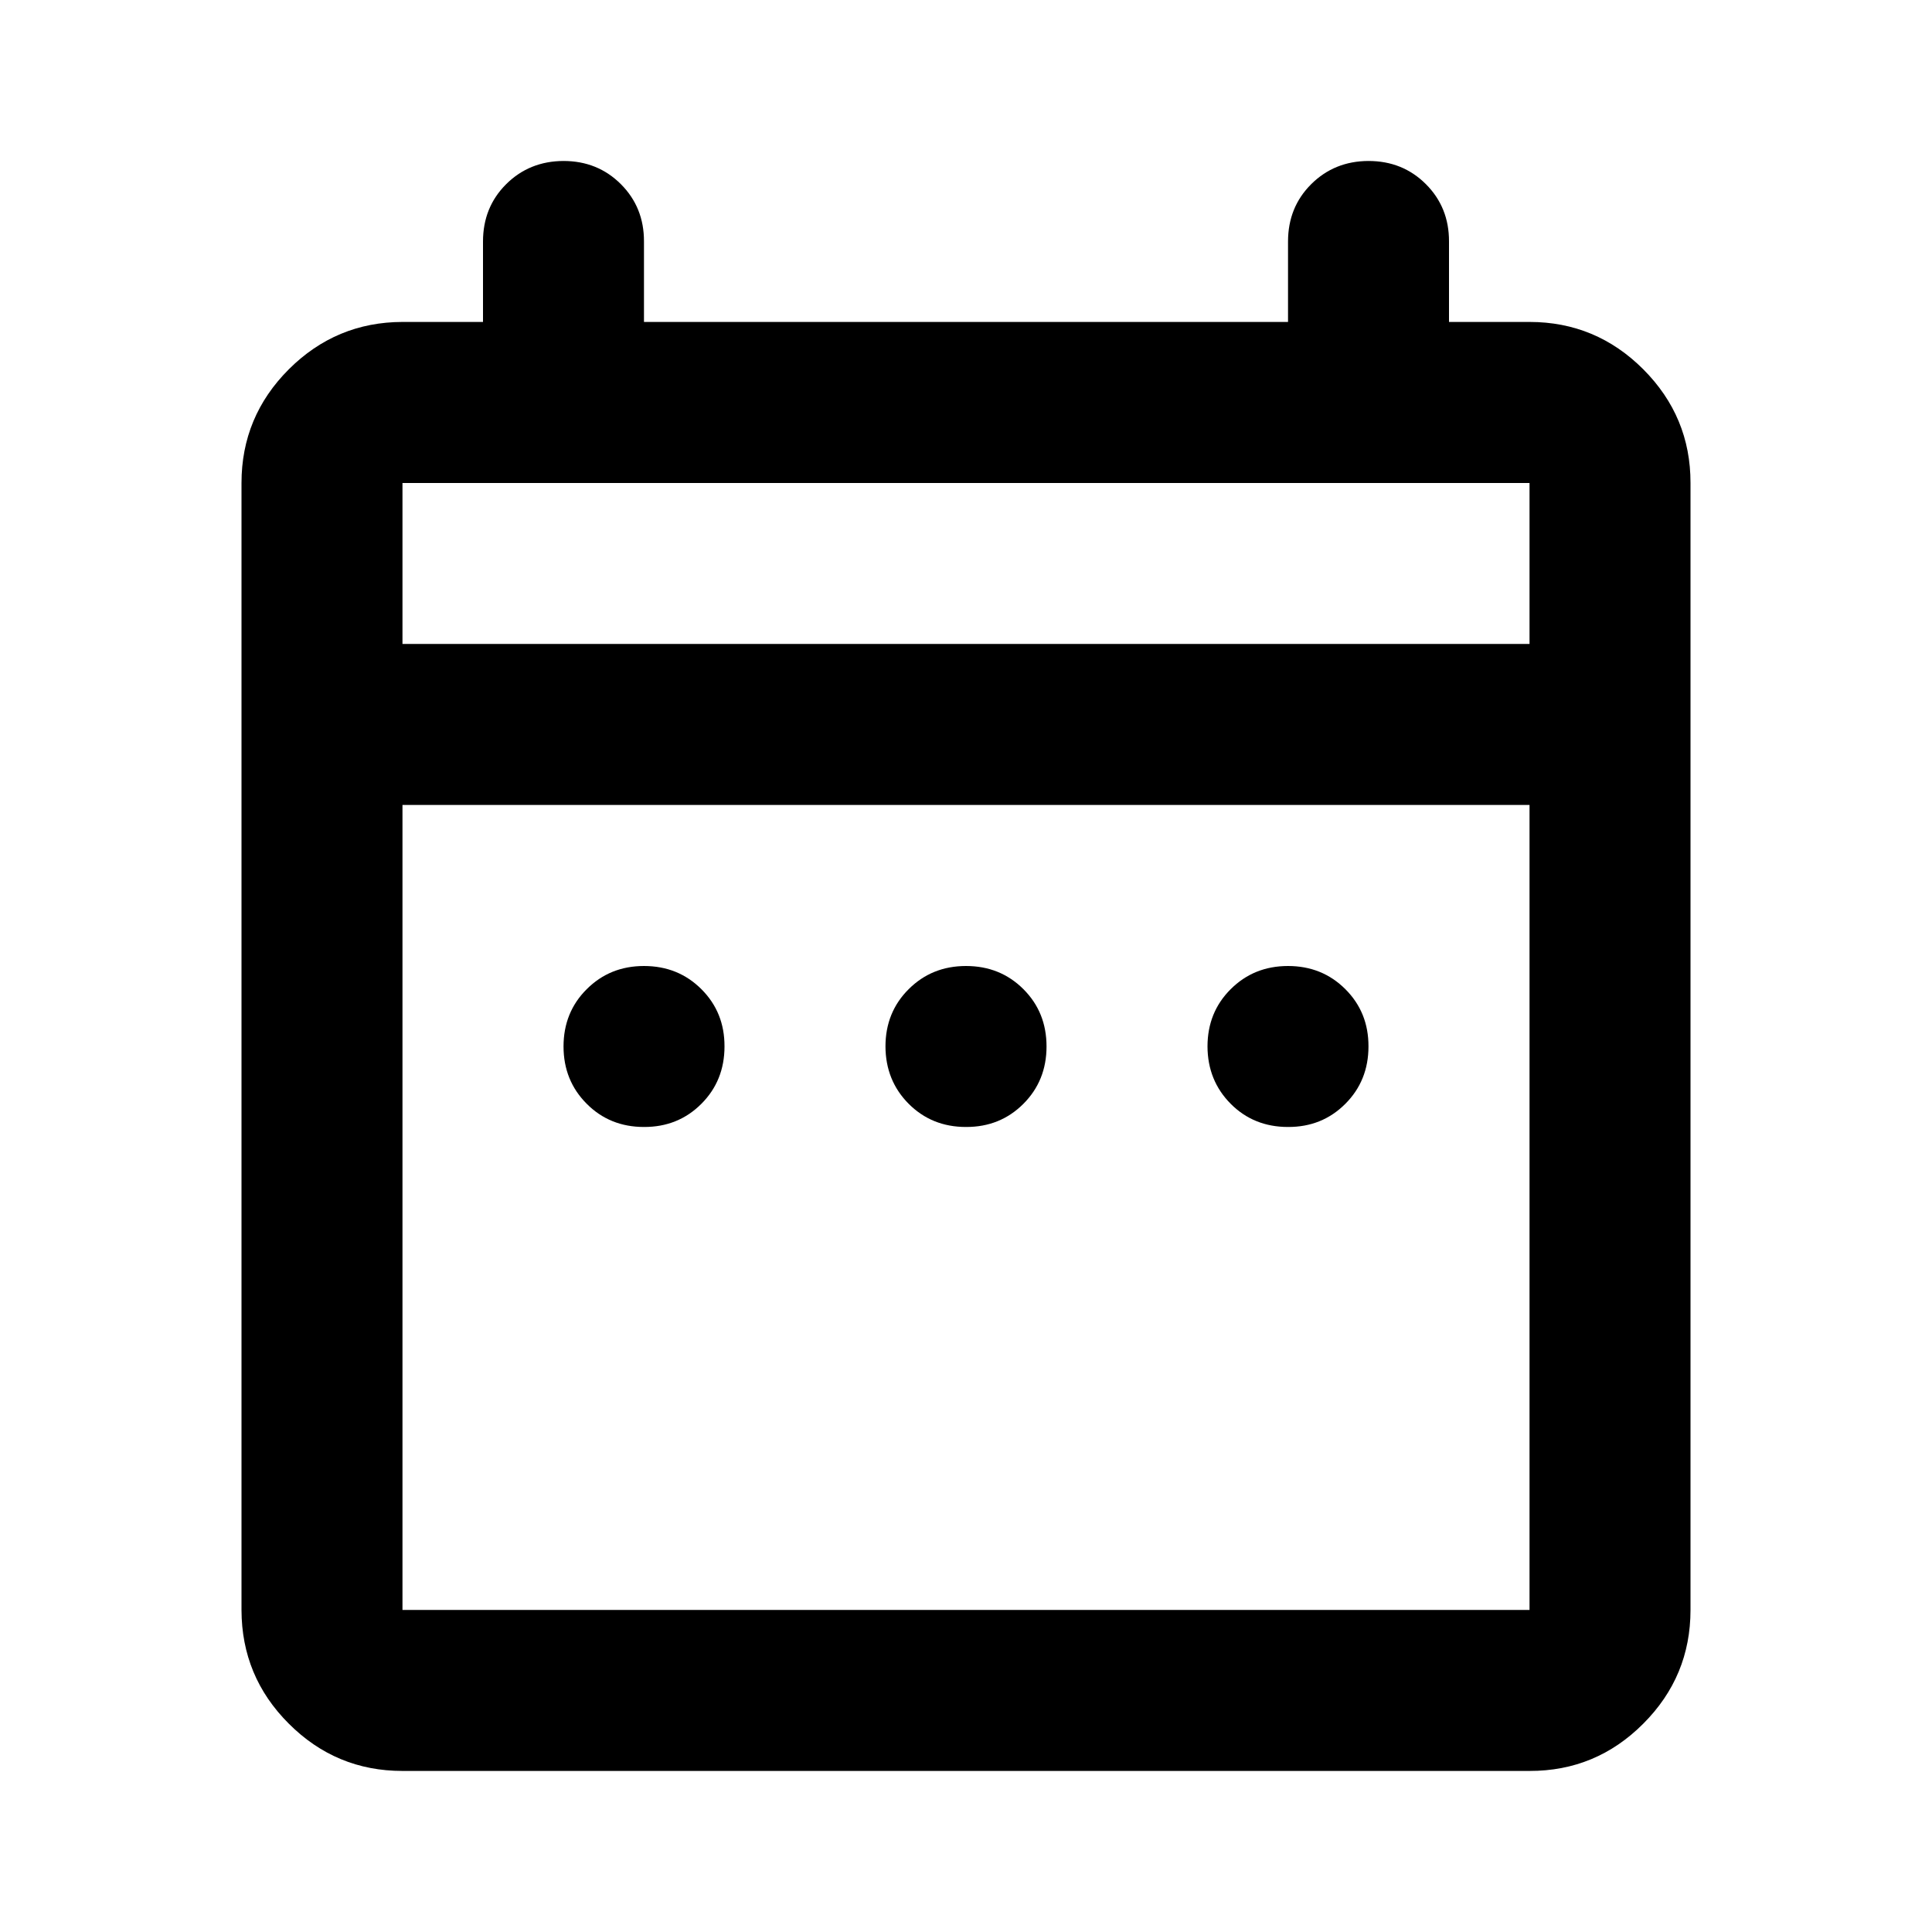 <svg width="22" height="22" viewBox="0 0 22 22" fill="none" xmlns="http://www.w3.org/2000/svg">
<path d="M7.333 12.833C7.074 12.833 6.856 12.745 6.681 12.569C6.505 12.393 6.417 12.175 6.417 11.916C6.417 11.657 6.505 11.439 6.681 11.264C6.857 11.088 7.074 11 7.333 11C7.593 11 7.811 11.088 7.987 11.264C8.163 11.44 8.251 11.657 8.25 11.916C8.25 12.176 8.162 12.394 7.986 12.57C7.81 12.746 7.592 12.834 7.333 12.833ZM11 12.833C10.74 12.833 10.523 12.745 10.347 12.569C10.172 12.393 10.084 12.175 10.083 11.916C10.083 11.657 10.171 11.439 10.347 11.264C10.523 11.088 10.741 11 11 11C11.26 11 11.478 11.088 11.654 11.264C11.83 11.44 11.917 11.657 11.917 11.916C11.917 12.176 11.829 12.394 11.653 12.57C11.477 12.746 11.259 12.834 11 12.833ZM14.667 12.833C14.407 12.833 14.189 12.745 14.014 12.569C13.839 12.393 13.751 12.175 13.75 11.916C13.75 11.657 13.838 11.439 14.014 11.264C14.19 11.088 14.408 11 14.667 11C14.926 11 15.144 11.088 15.32 11.264C15.496 11.44 15.584 11.657 15.583 11.916C15.583 12.176 15.495 12.394 15.319 12.57C15.143 12.746 14.926 12.834 14.667 12.833ZM4.583 20.166C4.079 20.166 3.648 19.987 3.289 19.628C2.93 19.27 2.751 18.838 2.75 18.333V5.5C2.75 4.996 2.93 4.564 3.289 4.205C3.648 3.847 4.08 3.667 4.583 3.666H5.5V2.75C5.5 2.49 5.588 2.272 5.764 2.097C5.94 1.922 6.158 1.834 6.417 1.833C6.676 1.833 6.894 1.921 7.07 2.097C7.246 2.273 7.334 2.491 7.333 2.75V3.666H14.667V2.75C14.667 2.49 14.755 2.272 14.931 2.097C15.107 1.922 15.324 1.834 15.583 1.833C15.843 1.833 16.061 1.921 16.237 2.097C16.413 2.273 16.501 2.491 16.5 2.75V3.666H17.417C17.921 3.666 18.353 3.846 18.712 4.205C19.071 4.565 19.251 4.996 19.25 5.5V18.333C19.25 18.837 19.071 19.269 18.712 19.628C18.353 19.988 17.921 20.167 17.417 20.166H4.583ZM4.583 18.333H17.417V9.166H4.583V18.333ZM4.583 7.333H17.417V5.5H4.583V7.333Z" fill="black"/>
</svg>
